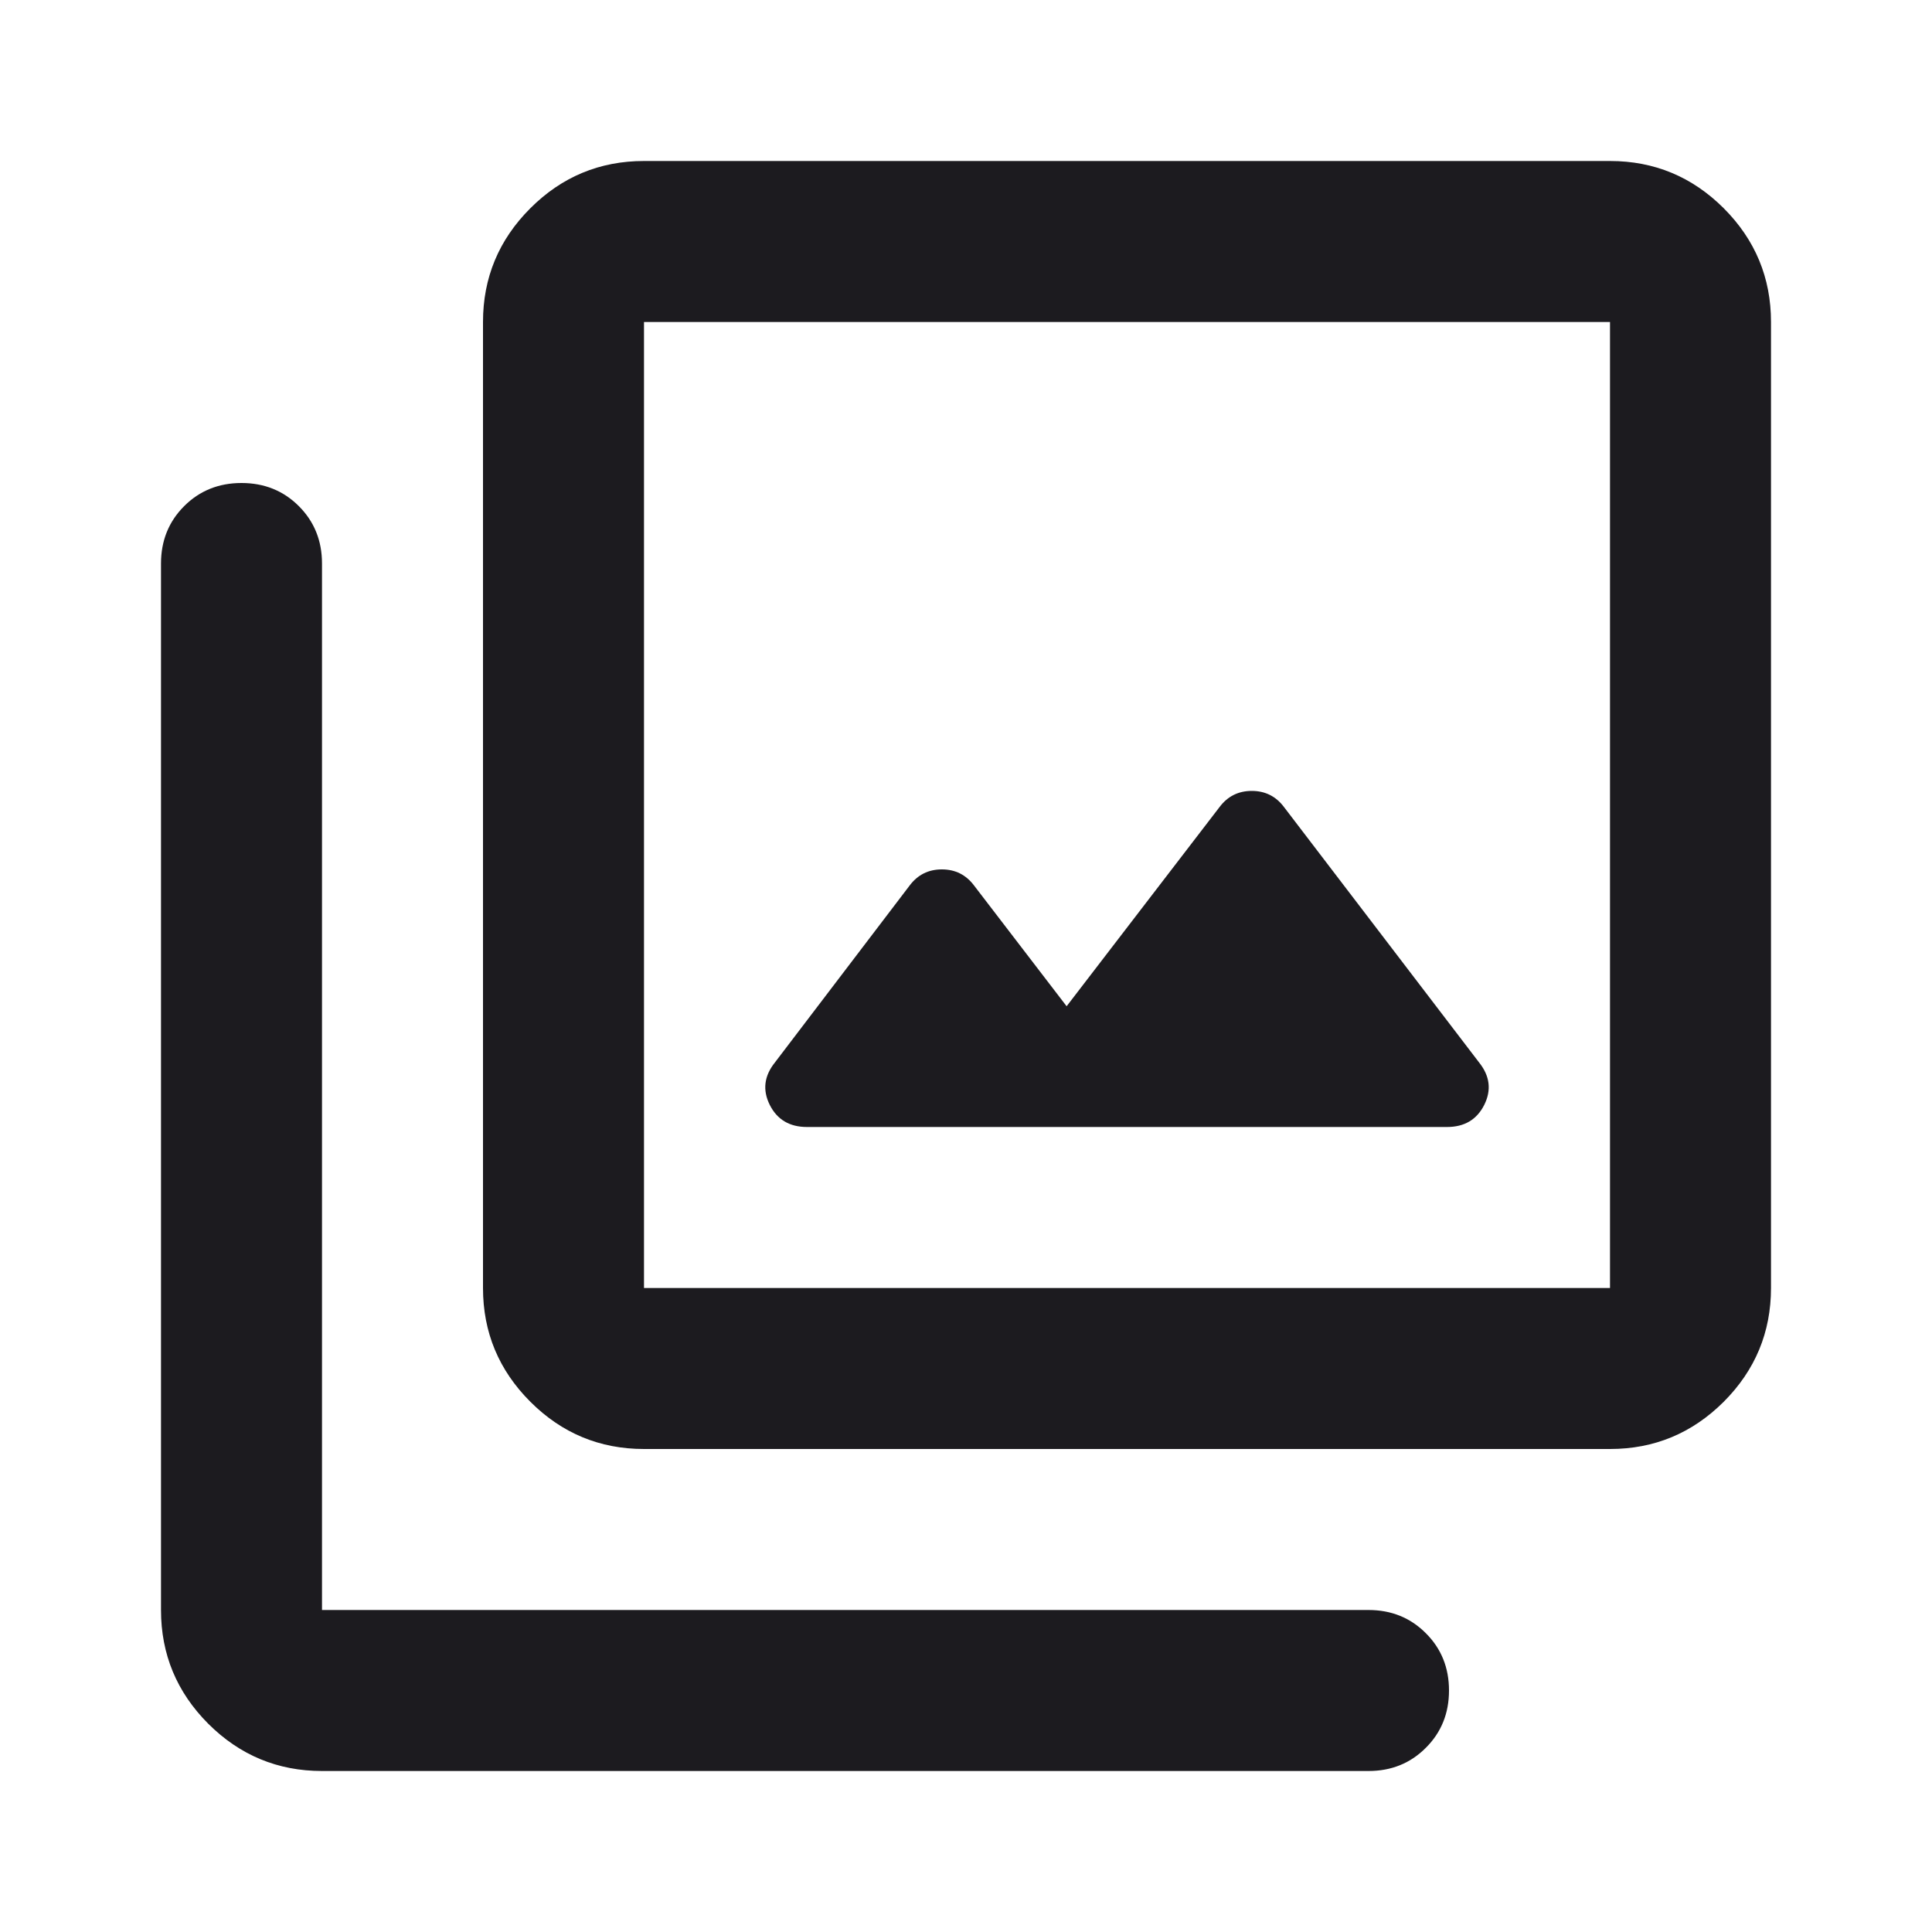 <svg width="24" height="24" viewBox="0 0 24 24" fill="none" xmlns="http://www.w3.org/2000/svg">
<mask id="mask0_294_6843" style="mask-type:alpha" maskUnits="userSpaceOnUse" x="0" y="0" width="24" height="24">
<rect width="24" height="24" fill="#D9D9D9"/>
</mask>
<g mask="url(#mask0_294_6843)">
<path d="M13.25 12.5L12.1 11C12 10.867 11.867 10.8 11.7 10.8C11.533 10.8 11.4 10.867 11.3 11L9.625 13.2C9.492 13.367 9.471 13.542 9.562 13.725C9.654 13.908 9.808 14 10.025 14H17.975C18.192 14 18.346 13.908 18.438 13.725C18.529 13.542 18.508 13.367 18.375 13.2L15.95 10.025C15.85 9.892 15.717 9.825 15.55 9.825C15.383 9.825 15.25 9.892 15.15 10.025L13.25 12.5ZM8 18C7.45 18 6.979 17.804 6.588 17.413C6.196 17.021 6 16.55 6 16V4C6 3.45 6.196 2.979 6.588 2.587C6.979 2.196 7.45 2 8 2H20C20.55 2 21.021 2.196 21.413 2.587C21.804 2.979 22 3.45 22 4V16C22 16.55 21.804 17.021 21.413 17.413C21.021 17.804 20.55 18 20 18H8ZM8 16H20V4H8V16ZM4 22C3.45 22 2.979 21.804 2.587 21.413C2.196 21.021 2 20.55 2 20V7C2 6.717 2.096 6.479 2.288 6.287C2.479 6.096 2.717 6 3 6C3.283 6 3.521 6.096 3.712 6.287C3.904 6.479 4 6.717 4 7V20H17C17.283 20 17.521 20.096 17.712 20.288C17.904 20.479 18 20.717 18 21C18 21.283 17.904 21.521 17.712 21.712C17.521 21.904 17.283 22 17 22H4Z" fill="#1C1B1F"/>
</g>
</svg>
